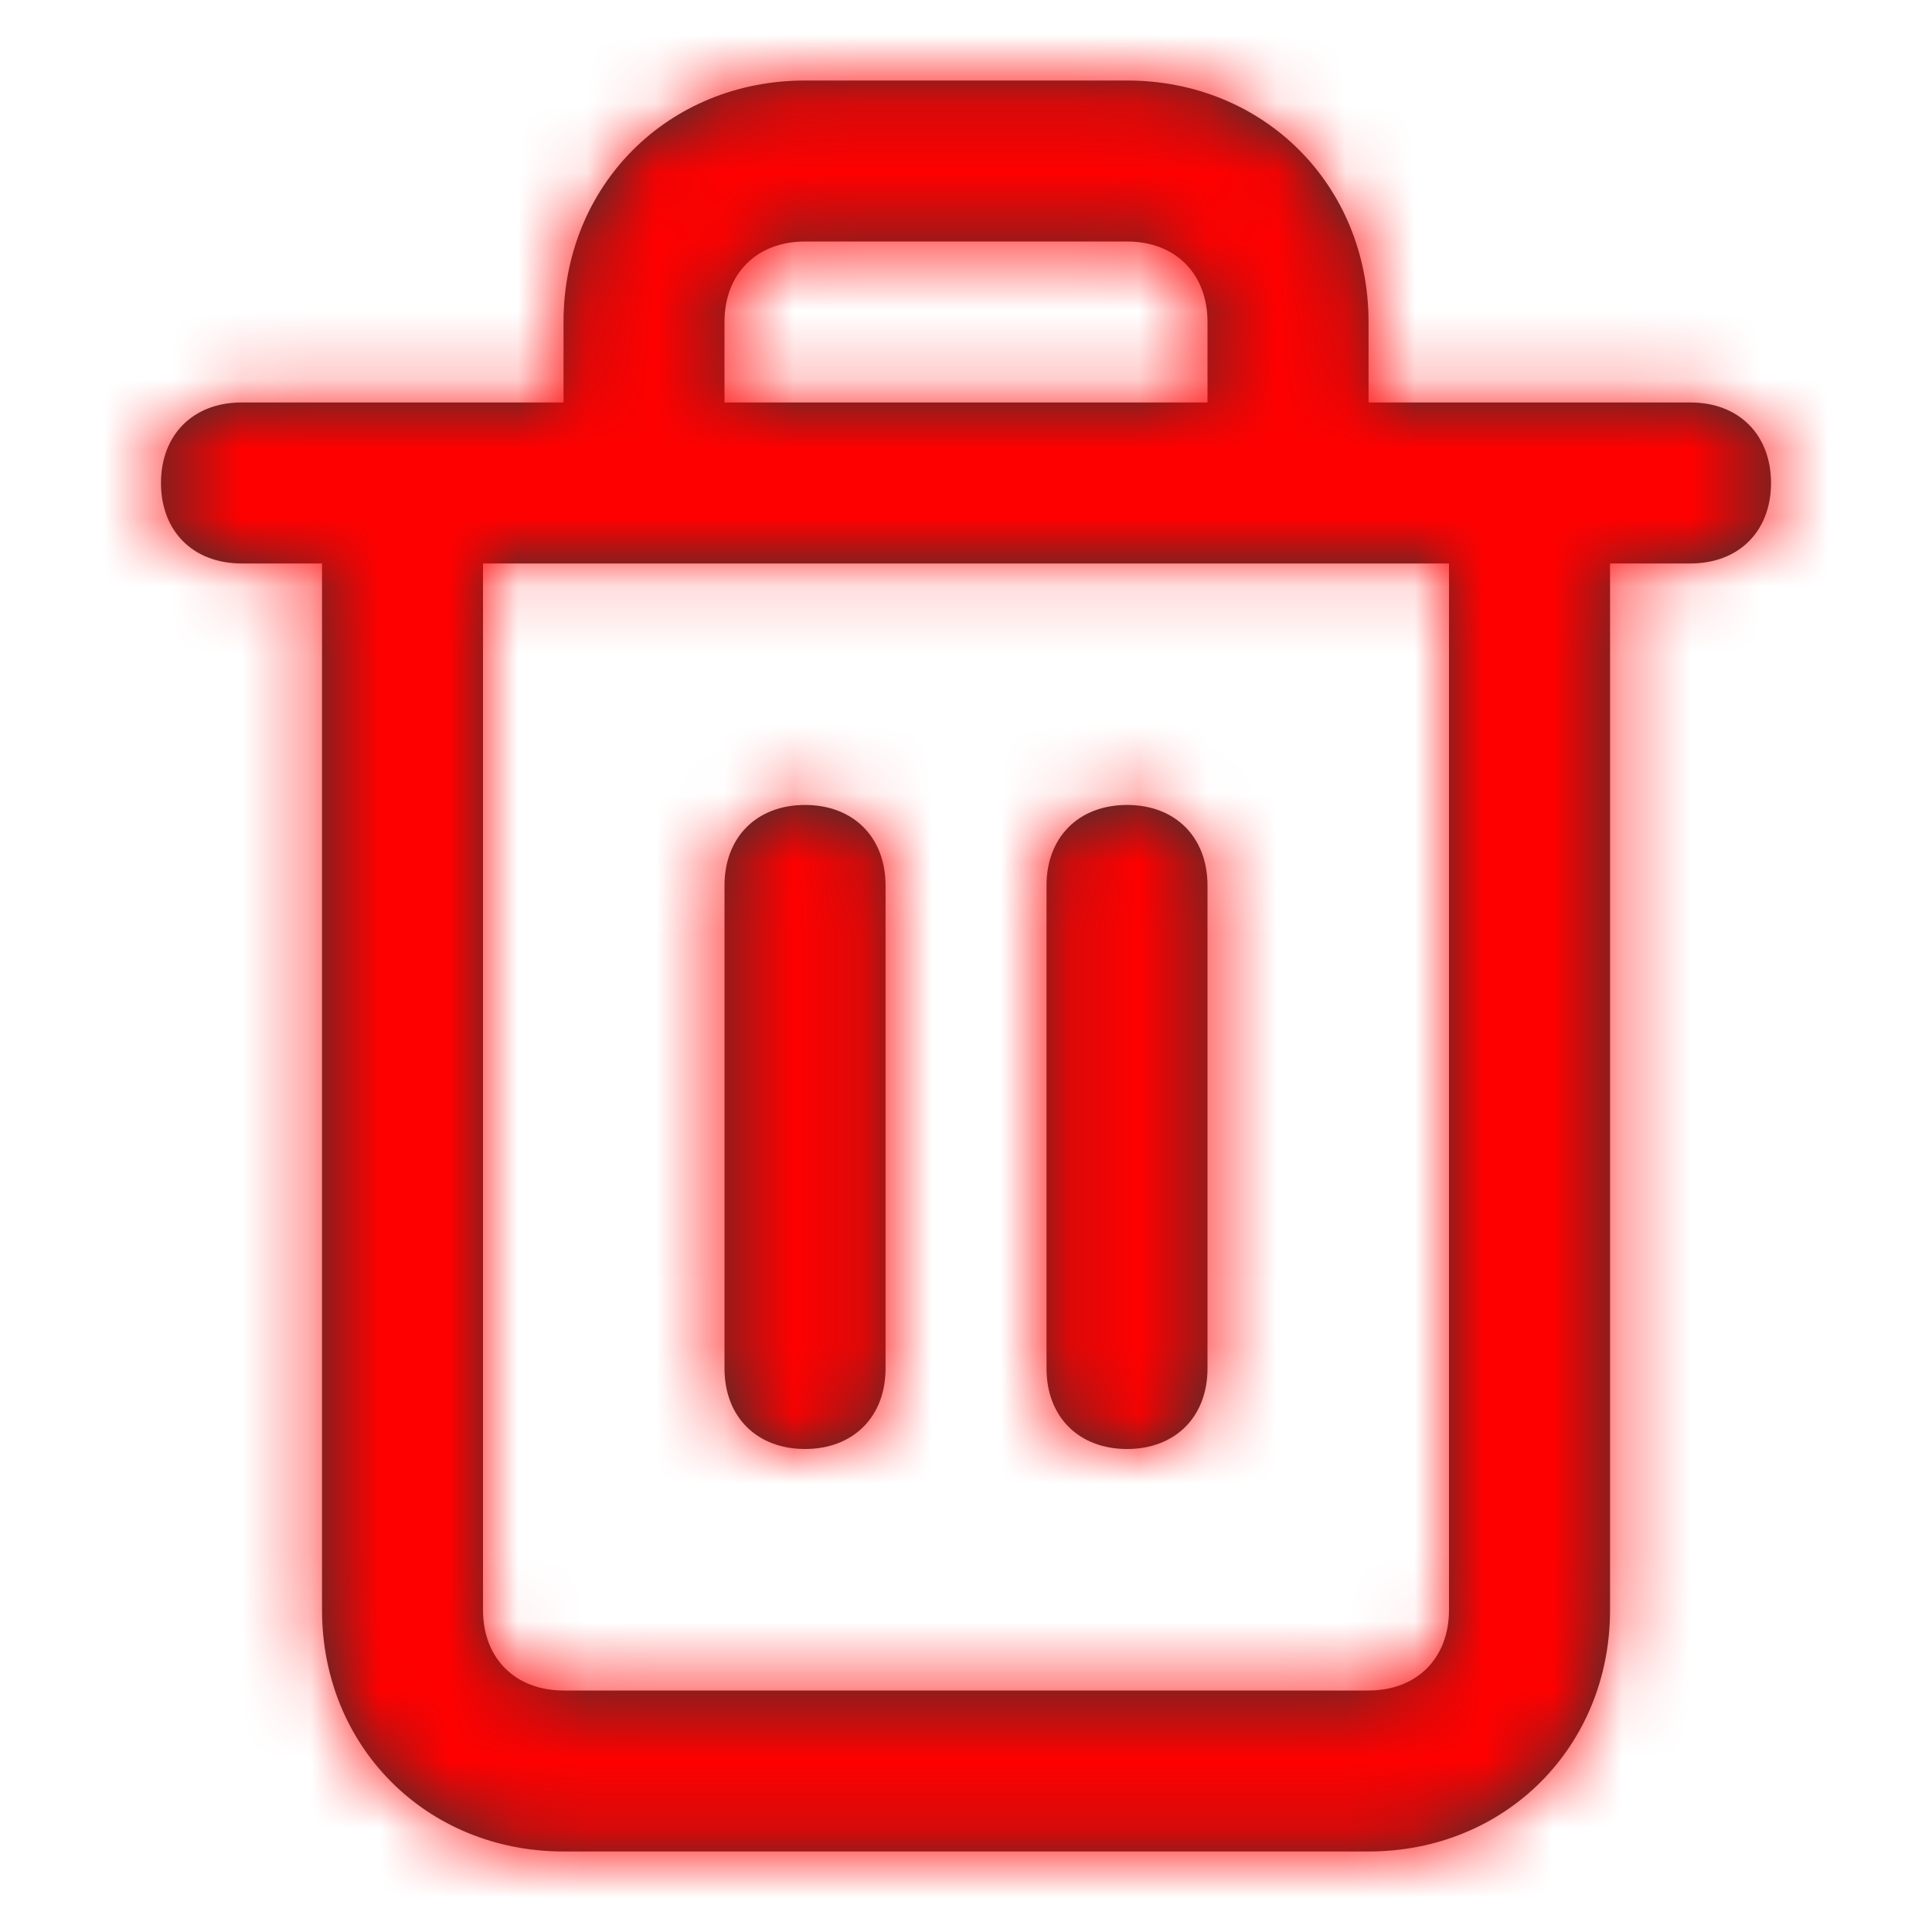 <svg width="28" height="28" viewBox="0 0 28 28" fill="none" xmlns="http://www.w3.org/2000/svg">
<path fill-rule="evenodd" clip-rule="evenodd" d="M24.5 5.833H19.834V4.667C19.834 2.683 18.317 1.167 16.334 1.167H11.667C9.684 1.167 8.167 2.683 8.167 4.667V5.833H3.5C2.8 5.833 2.333 6.3 2.333 7C2.333 7.7 2.8 8.166 3.5 8.166H4.667V23.333C4.667 25.317 6.184 26.833 8.167 26.833H19.834C21.817 26.833 23.334 25.317 23.334 23.333V8.166H24.5C25.2 8.166 25.667 7.7 25.667 7C25.667 6.3 25.2 5.833 24.5 5.833ZM10.5 4.667C10.5 3.966 10.967 3.5 11.667 3.5H16.334C17.034 3.5 17.5 3.966 17.5 4.667V5.833H10.5V4.667ZM19.834 24.5C20.534 24.5 21 24.033 21 23.333V8.166H7V23.333C7 24.033 7.467 24.5 8.167 24.5H19.834ZM12.834 12.833V19.833C12.834 20.533 12.367 21 11.667 21C10.967 21 10.5 20.533 10.5 19.833V12.833C10.5 12.133 10.967 11.666 11.667 11.666C12.367 11.666 12.834 12.133 12.834 12.833ZM17.5 19.833V12.833C17.5 12.133 17.034 11.666 16.334 11.666C15.633 11.666 15.167 12.133 15.167 12.833V19.833C15.167 20.533 15.633 21 16.334 21C17.034 21 17.5 20.533 17.5 19.833Z" fill="#333333"/>
<mask id="mask0" mask-type="alpha" maskUnits="userSpaceOnUse" x="2" y="1" width="24" height="26">
<path fill-rule="evenodd" clip-rule="evenodd" d="M24.5 5.833H19.834V4.667C19.834 2.683 18.317 1.167 16.334 1.167H11.667C9.684 1.167 8.167 2.683 8.167 4.667V5.833H3.5C2.8 5.833 2.333 6.3 2.333 7C2.333 7.7 2.8 8.166 3.5 8.166H4.667V23.333C4.667 25.317 6.184 26.833 8.167 26.833H19.834C21.817 26.833 23.334 25.317 23.334 23.333V8.166H24.5C25.2 8.166 25.667 7.7 25.667 7C25.667 6.3 25.2 5.833 24.5 5.833ZM10.5 4.667C10.5 3.966 10.967 3.5 11.667 3.5H16.334C17.034 3.5 17.5 3.966 17.5 4.667V5.833H10.5V4.667ZM19.834 24.5C20.534 24.5 21 24.033 21 23.333V8.166H7V23.333C7 24.033 7.467 24.5 8.167 24.5H19.834ZM12.834 12.833V19.833C12.834 20.533 12.367 21 11.667 21C10.967 21 10.5 20.533 10.5 19.833V12.833C10.5 12.133 10.967 11.666 11.667 11.666C12.367 11.666 12.834 12.133 12.834 12.833ZM17.5 19.833V12.833C17.5 12.133 17.034 11.666 16.334 11.666C15.633 11.666 15.167 12.133 15.167 12.833V19.833C15.167 20.533 15.633 21 16.334 21C17.034 21 17.5 20.533 17.5 19.833Z" fill="white"/>
</mask>
<g mask="url(#mask0)">
<path fill-rule="evenodd" clip-rule="evenodd" d="M0 0H28V28H0V0Z" fill="#FF0000"/>
</g>
</svg>
